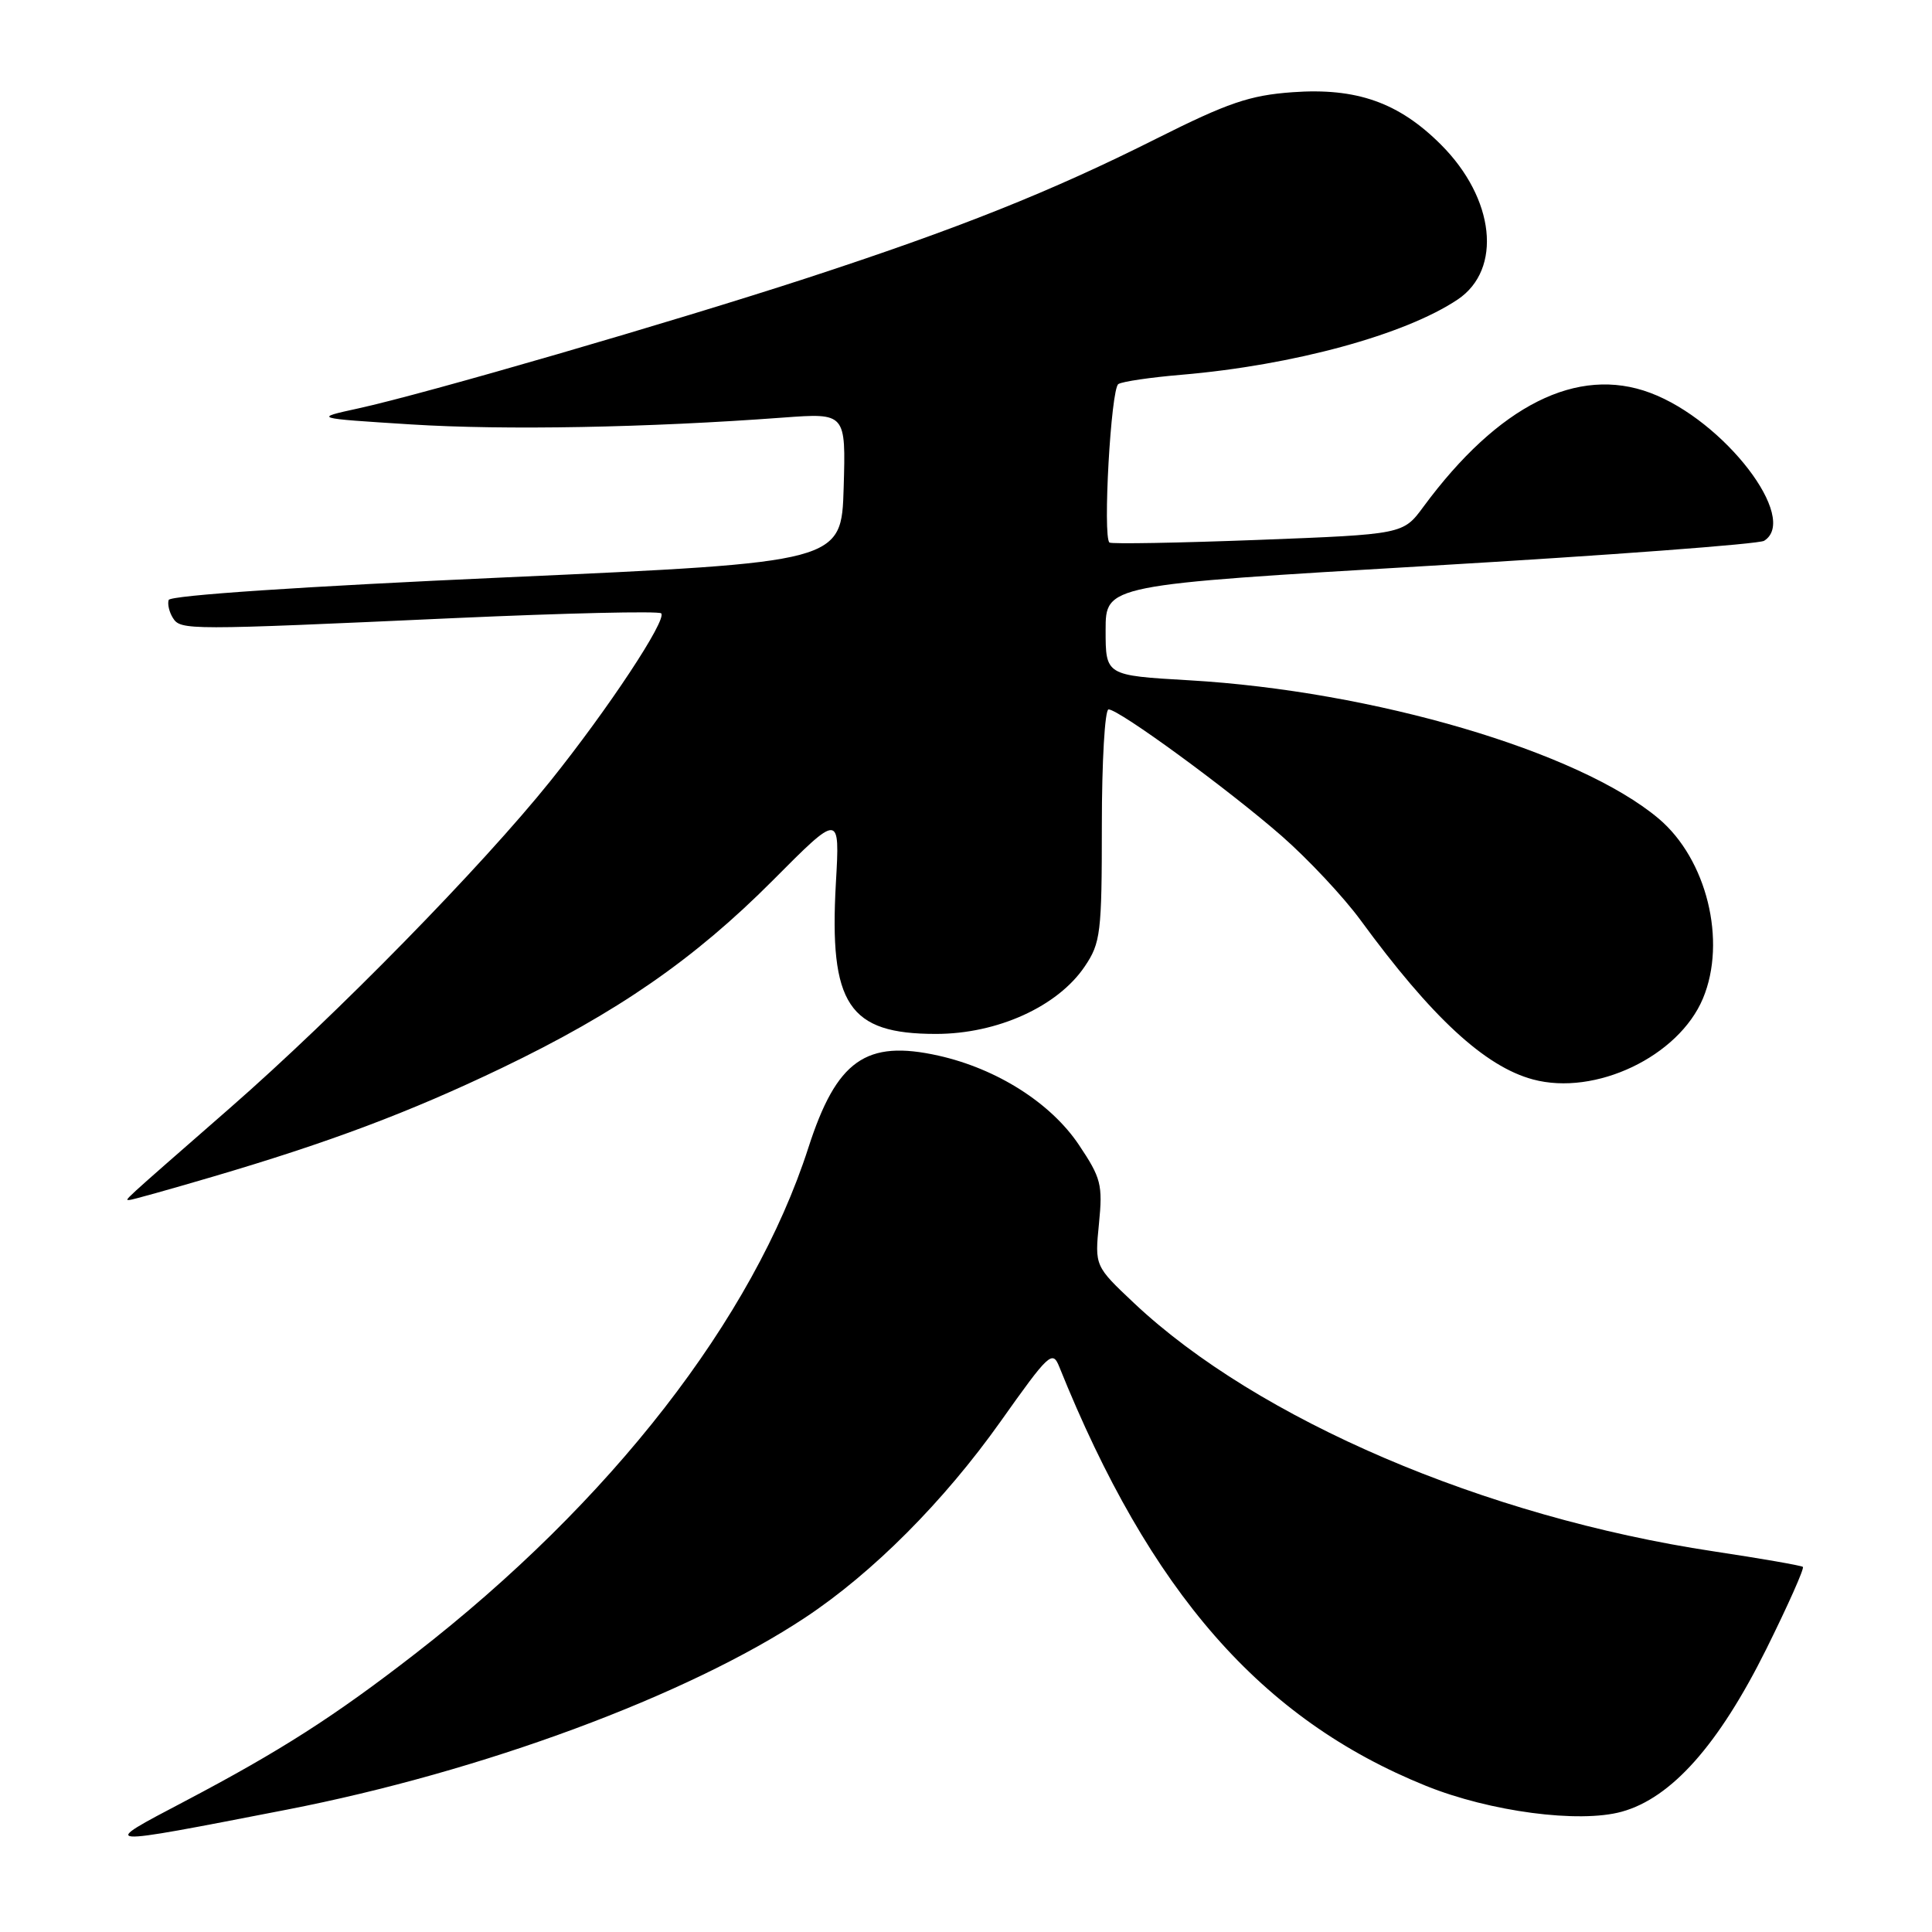 <?xml version="1.0" encoding="UTF-8" standalone="no"?>
<!DOCTYPE svg PUBLIC "-//W3C//DTD SVG 1.1//EN" "http://www.w3.org/Graphics/SVG/1.1/DTD/svg11.dtd" >
<svg xmlns="http://www.w3.org/2000/svg" xmlns:xlink="http://www.w3.org/1999/xlink" version="1.1" viewBox="0 0 256 256">
 <g >
 <path fill="currentColor"
d=" M 38.00 239.79 C 63.90 234.75 91.07 224.69 106.70 214.33 C 115.65 208.40 125.07 198.94 132.57 188.37 C 139.00 179.30 139.46 178.87 140.36 181.11 C 152.39 210.99 167.12 227.82 188.96 236.64 C 197.44 240.06 209.24 241.62 214.89 240.06 C 221.48 238.24 227.73 231.20 234.04 218.52 C 236.92 212.71 239.11 207.80 238.89 207.62 C 238.68 207.44 233.35 206.51 227.05 205.56 C 196.77 201.00 166.66 188.10 150.28 172.68 C 145.06 167.76 145.06 167.76 145.62 162.13 C 146.13 156.98 145.90 156.09 142.96 151.70 C 139.24 146.15 132.11 141.62 124.36 139.88 C 114.74 137.73 110.85 140.48 107.11 152.09 C 99.82 174.71 80.94 199.02 55.00 219.14 C 44.34 227.41 37.19 231.99 24.50 238.67 C 12.99 244.72 12.73 244.70 38.00 239.79 Z  M 28.12 155.94 C 43.62 151.38 54.27 147.38 66.50 141.51 C 81.78 134.17 92.00 127.10 102.40 116.66 C 111.29 107.72 111.29 107.72 110.76 116.99 C 109.85 133.11 112.43 137.00 124.02 137.00 C 132.15 137.00 140.16 133.37 143.74 128.05 C 145.84 124.94 146.00 123.63 146.00 109.35 C 146.00 100.91 146.40 94.00 146.89 94.00 C 148.28 94.00 162.77 104.60 169.84 110.78 C 173.32 113.83 178.02 118.84 180.27 121.91 C 189.70 134.80 196.75 141.32 203.12 143.03 C 211.39 145.26 222.43 139.99 225.65 132.30 C 228.83 124.69 226.15 113.83 219.77 108.46 C 209.19 99.56 182.03 91.56 157.54 90.14 C 146.50 89.50 146.50 89.50 146.50 83.50 C 146.50 77.50 146.50 77.50 189.50 74.97 C 213.15 73.58 233.06 72.09 233.75 71.66 C 238.46 68.73 228.47 55.73 218.68 52.06 C 209.02 48.43 198.54 53.69 188.61 67.15 C 185.92 70.80 185.92 70.80 166.71 71.54 C 156.14 71.94 147.28 72.10 147.01 71.89 C 146.10 71.16 147.20 51.50 148.19 50.89 C 148.73 50.55 152.49 50.00 156.55 49.66 C 171.36 48.40 186.18 44.36 193.16 39.68 C 199.09 35.69 198.08 26.31 190.94 19.17 C 185.35 13.58 179.75 11.60 171.25 12.22 C 165.58 12.63 162.70 13.62 153.25 18.36 C 139.29 25.38 126.98 30.29 107.00 36.82 C 89.27 42.61 56.38 52.17 47.50 54.11 C 41.50 55.42 41.50 55.42 54.50 56.24 C 66.89 57.02 85.79 56.67 103.79 55.33 C 112.08 54.72 112.08 54.72 111.79 64.61 C 111.50 74.50 111.50 74.50 67.08 76.50 C 40.14 77.71 22.54 78.89 22.35 79.50 C 22.17 80.05 22.43 81.12 22.91 81.88 C 23.94 83.52 24.72 83.52 60.26 81.90 C 74.98 81.24 87.29 80.95 87.61 81.27 C 88.42 82.09 80.58 93.95 72.92 103.50 C 63.80 114.86 44.54 134.52 30.50 146.79 C 15.67 159.75 16.49 159.00 17.17 159.00 C 17.48 159.00 22.41 157.62 28.12 155.94 Z "/>
</g>
</svg>